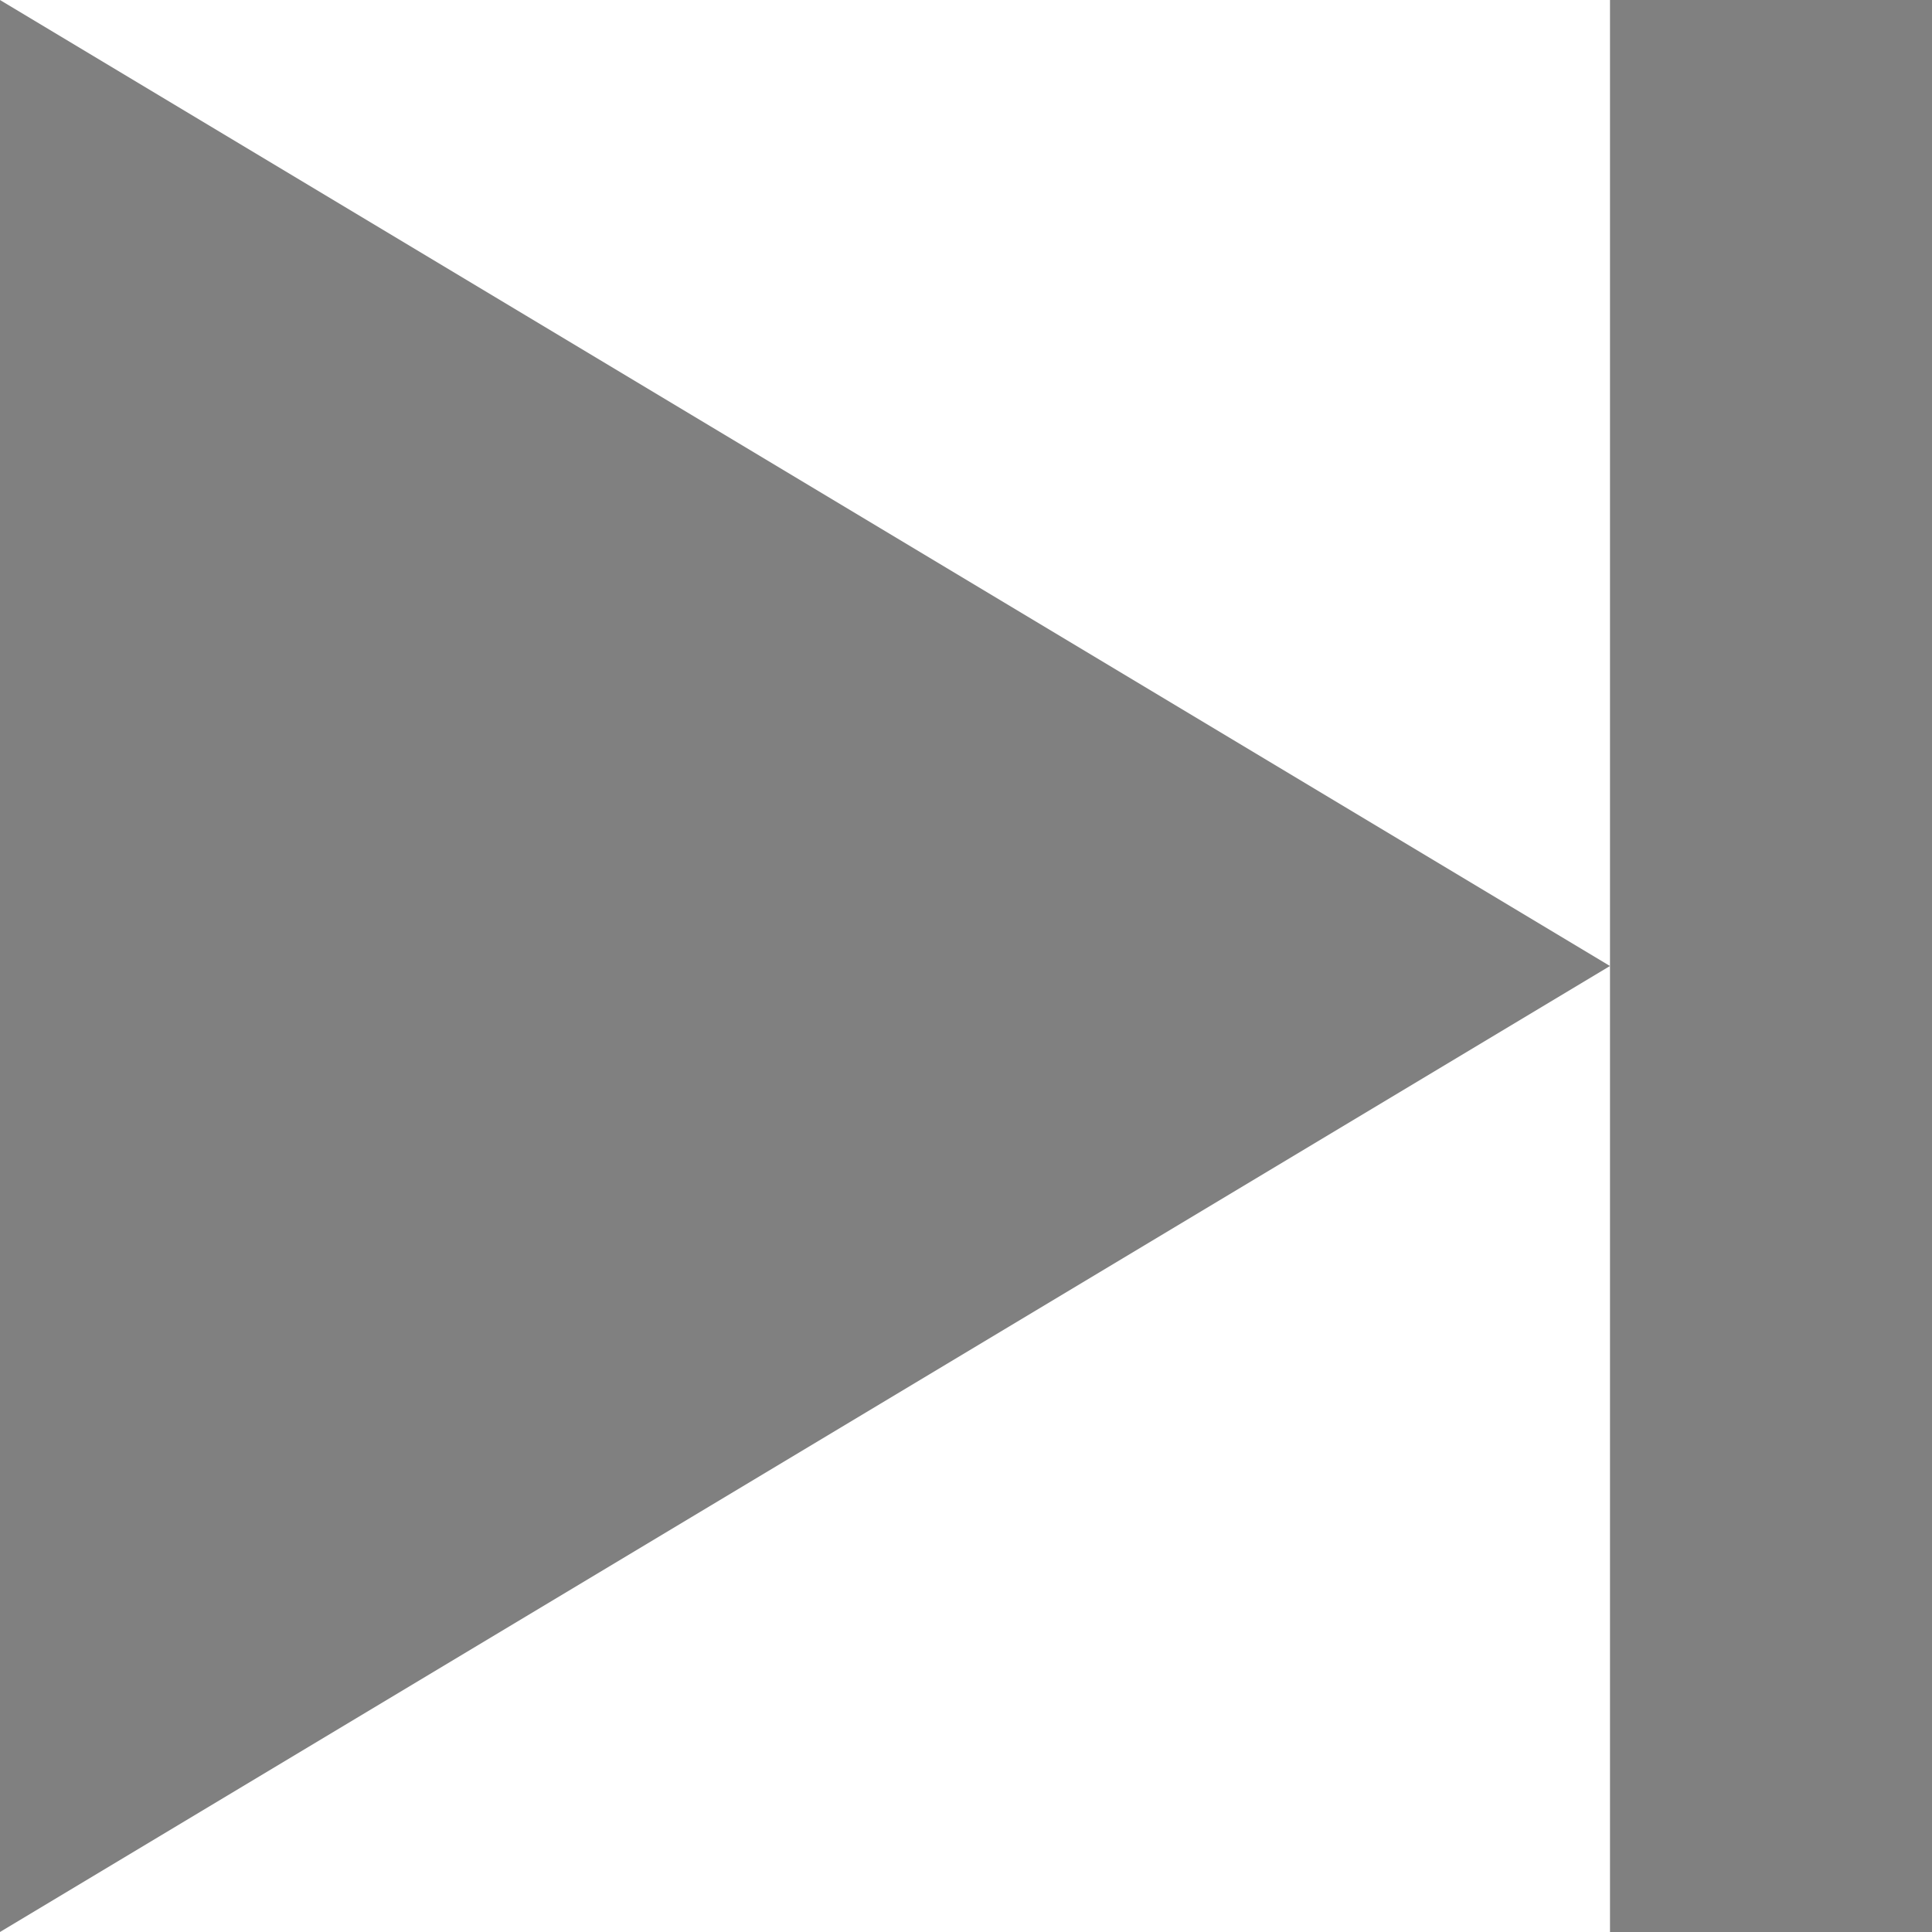 <?xml version="1.0" encoding="utf-8"?>
<!-- This Source Code Form is subject to the terms of the Mozilla Public
   - License, v. 2.0. If a copy of the MPL was not distributed with this
   - file, You can obtain one at http://mozilla.org/MPL/2.0/. -->
<svg xmlns="http://www.w3.org/2000/svg" viewBox="0 0 24 24">
  <g>
    <path fill="#808080" d="M 0,0 20,12 0,24 0,0"/>
    <rect fill="#808080" height="24" width="4" x="20" y="0"/>
  </g>
</svg>
